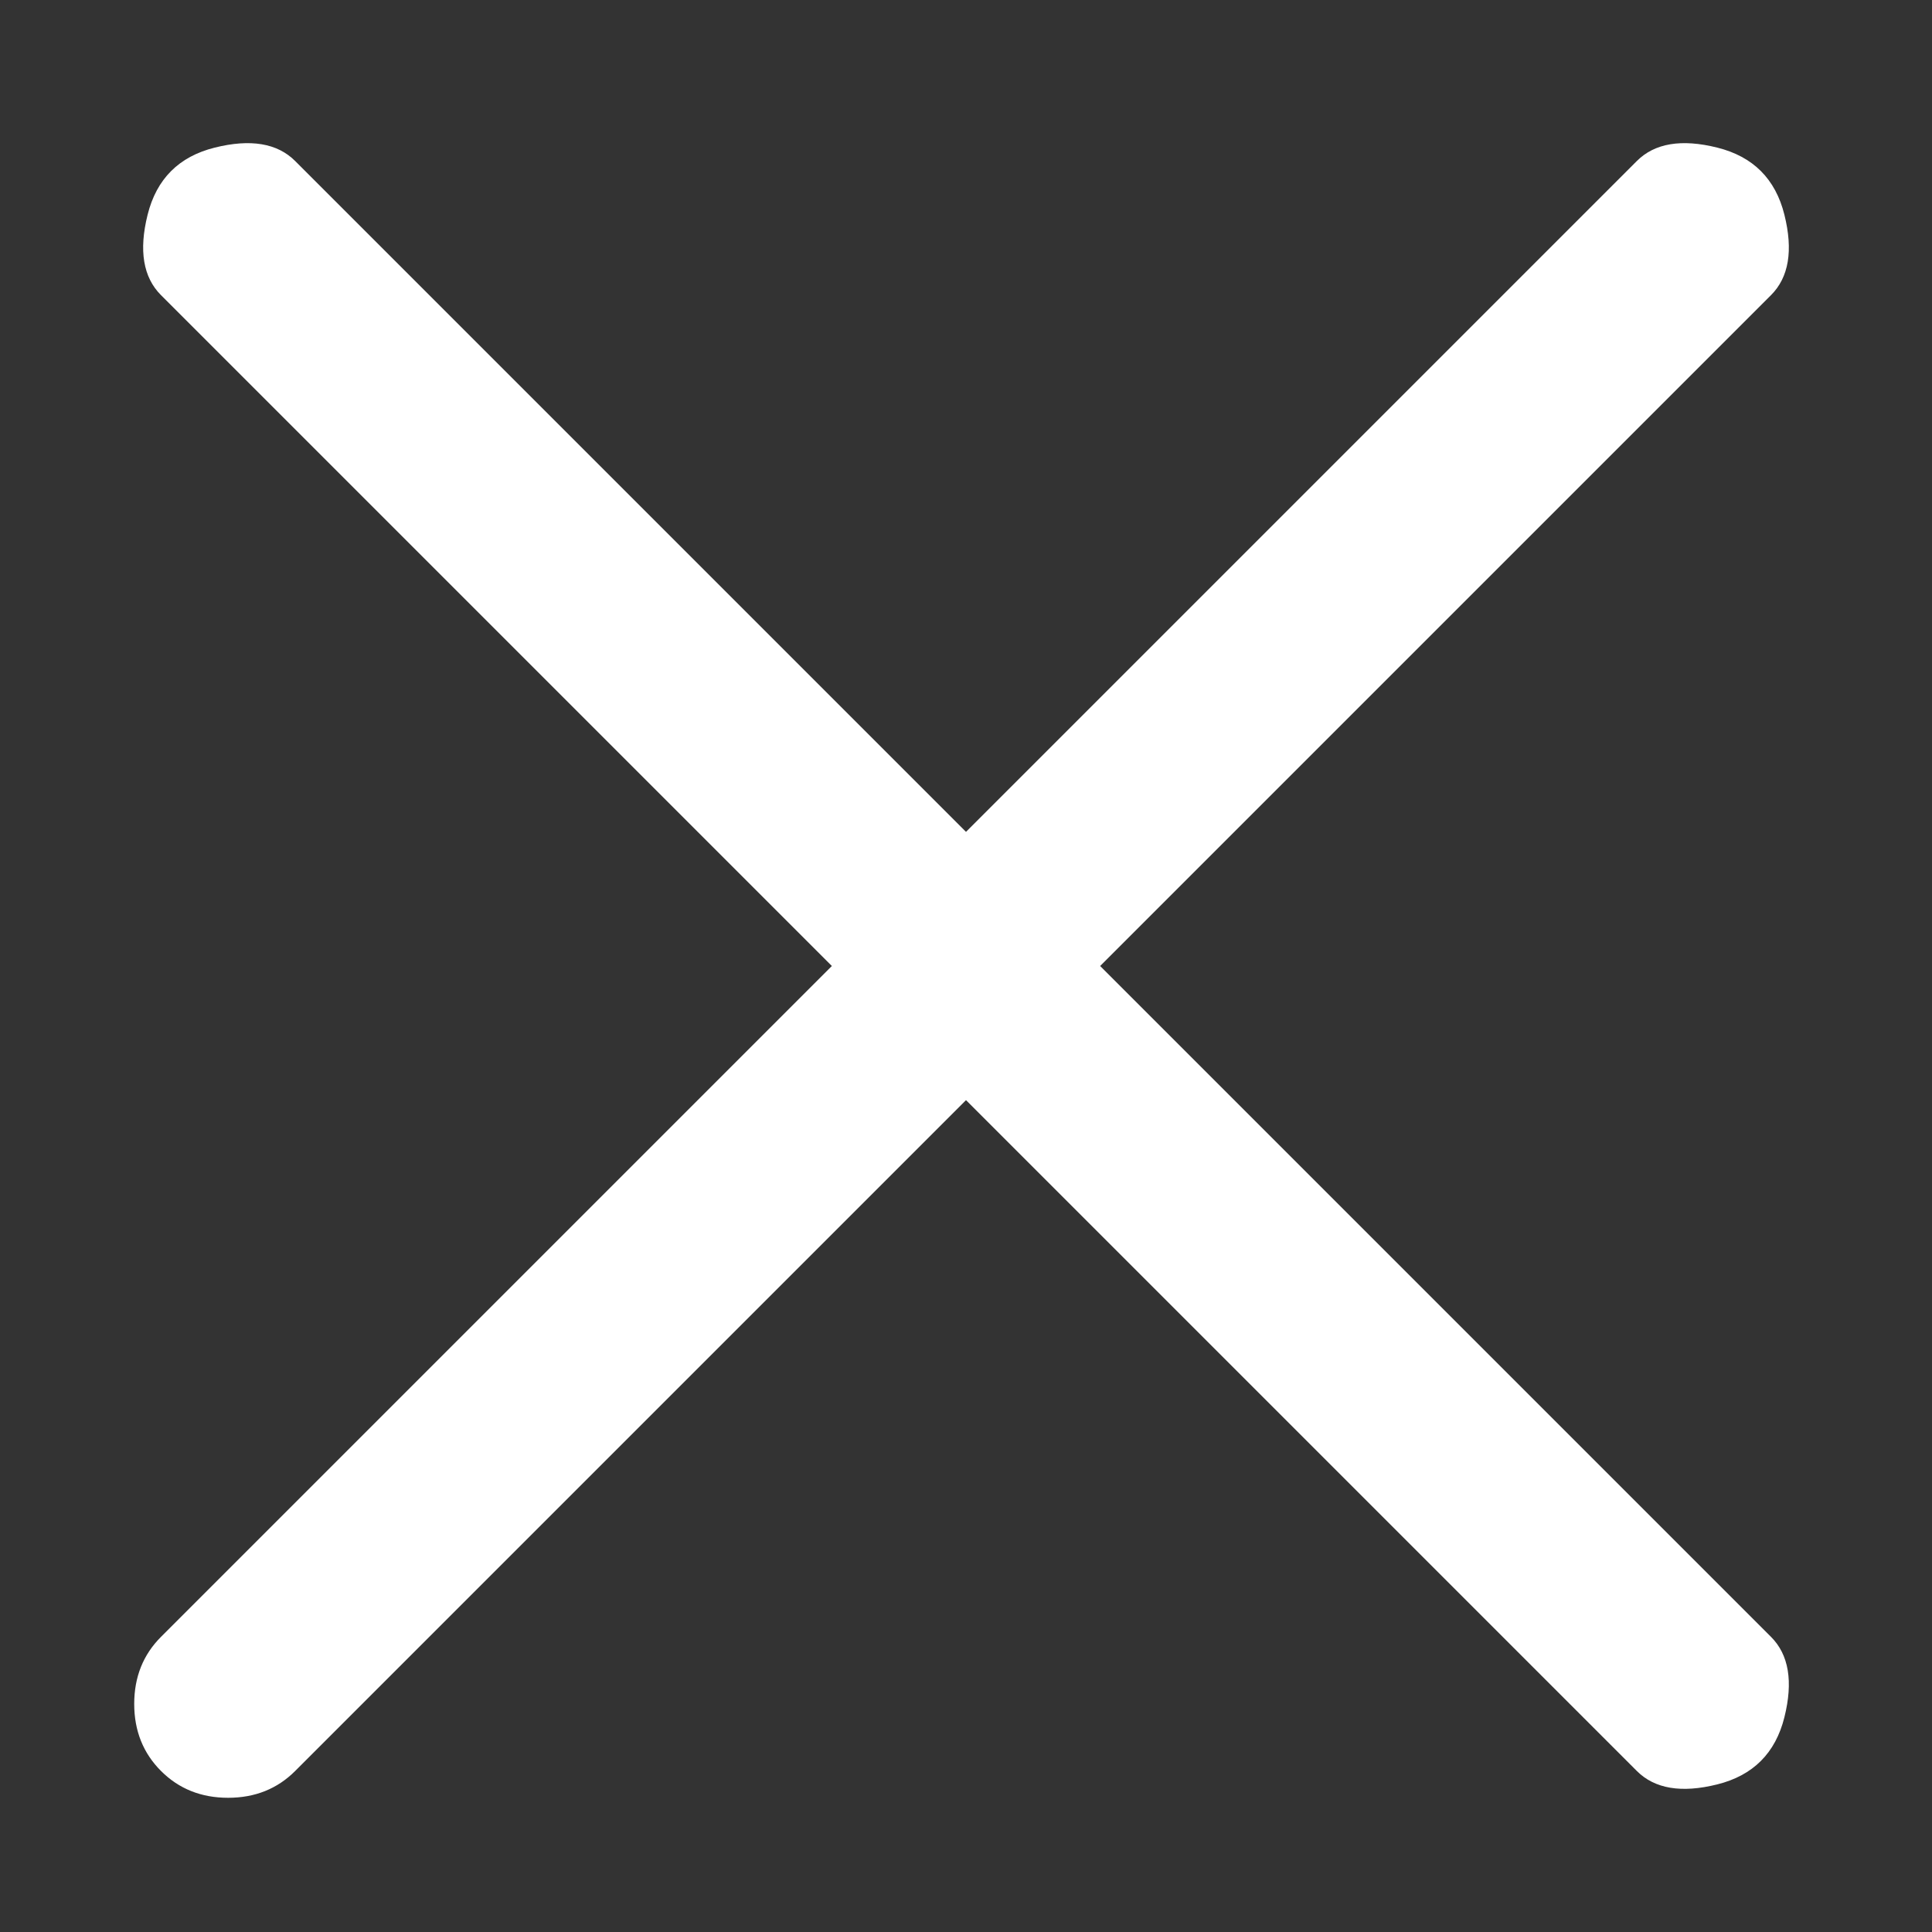  <!-- Generated by IcoMoon.io -->
<svg version="1.1" xmlns="http://www.w3.org/2000/svg" fill="#fff" width="32" height="32" viewBox="0 0 32 32">
<rect x="0" y="0" width="32" height="32" fill="#333333" stroke="none"/>
<title>close_20__0</title>
<path d="M16 13.778l11.111-11.111q0.444-0.444 1.333-0.222t1.111 1.111-0.222 1.333l-11.111 11.111 11.111 11.111q0.444 0.444 0.222 1.333t-1.111 1.111-1.333-0.222l-11.111-11.111-11.111 11.111q-0.444 0.444-1.111 0.444t-1.111-0.444-0.444-1.111 0.444-1.111l11.111-11.111-11.111-11.111q-0.444-0.444-0.222-1.333t1.111-1.111 1.333 0.222z"></path>
</svg>
